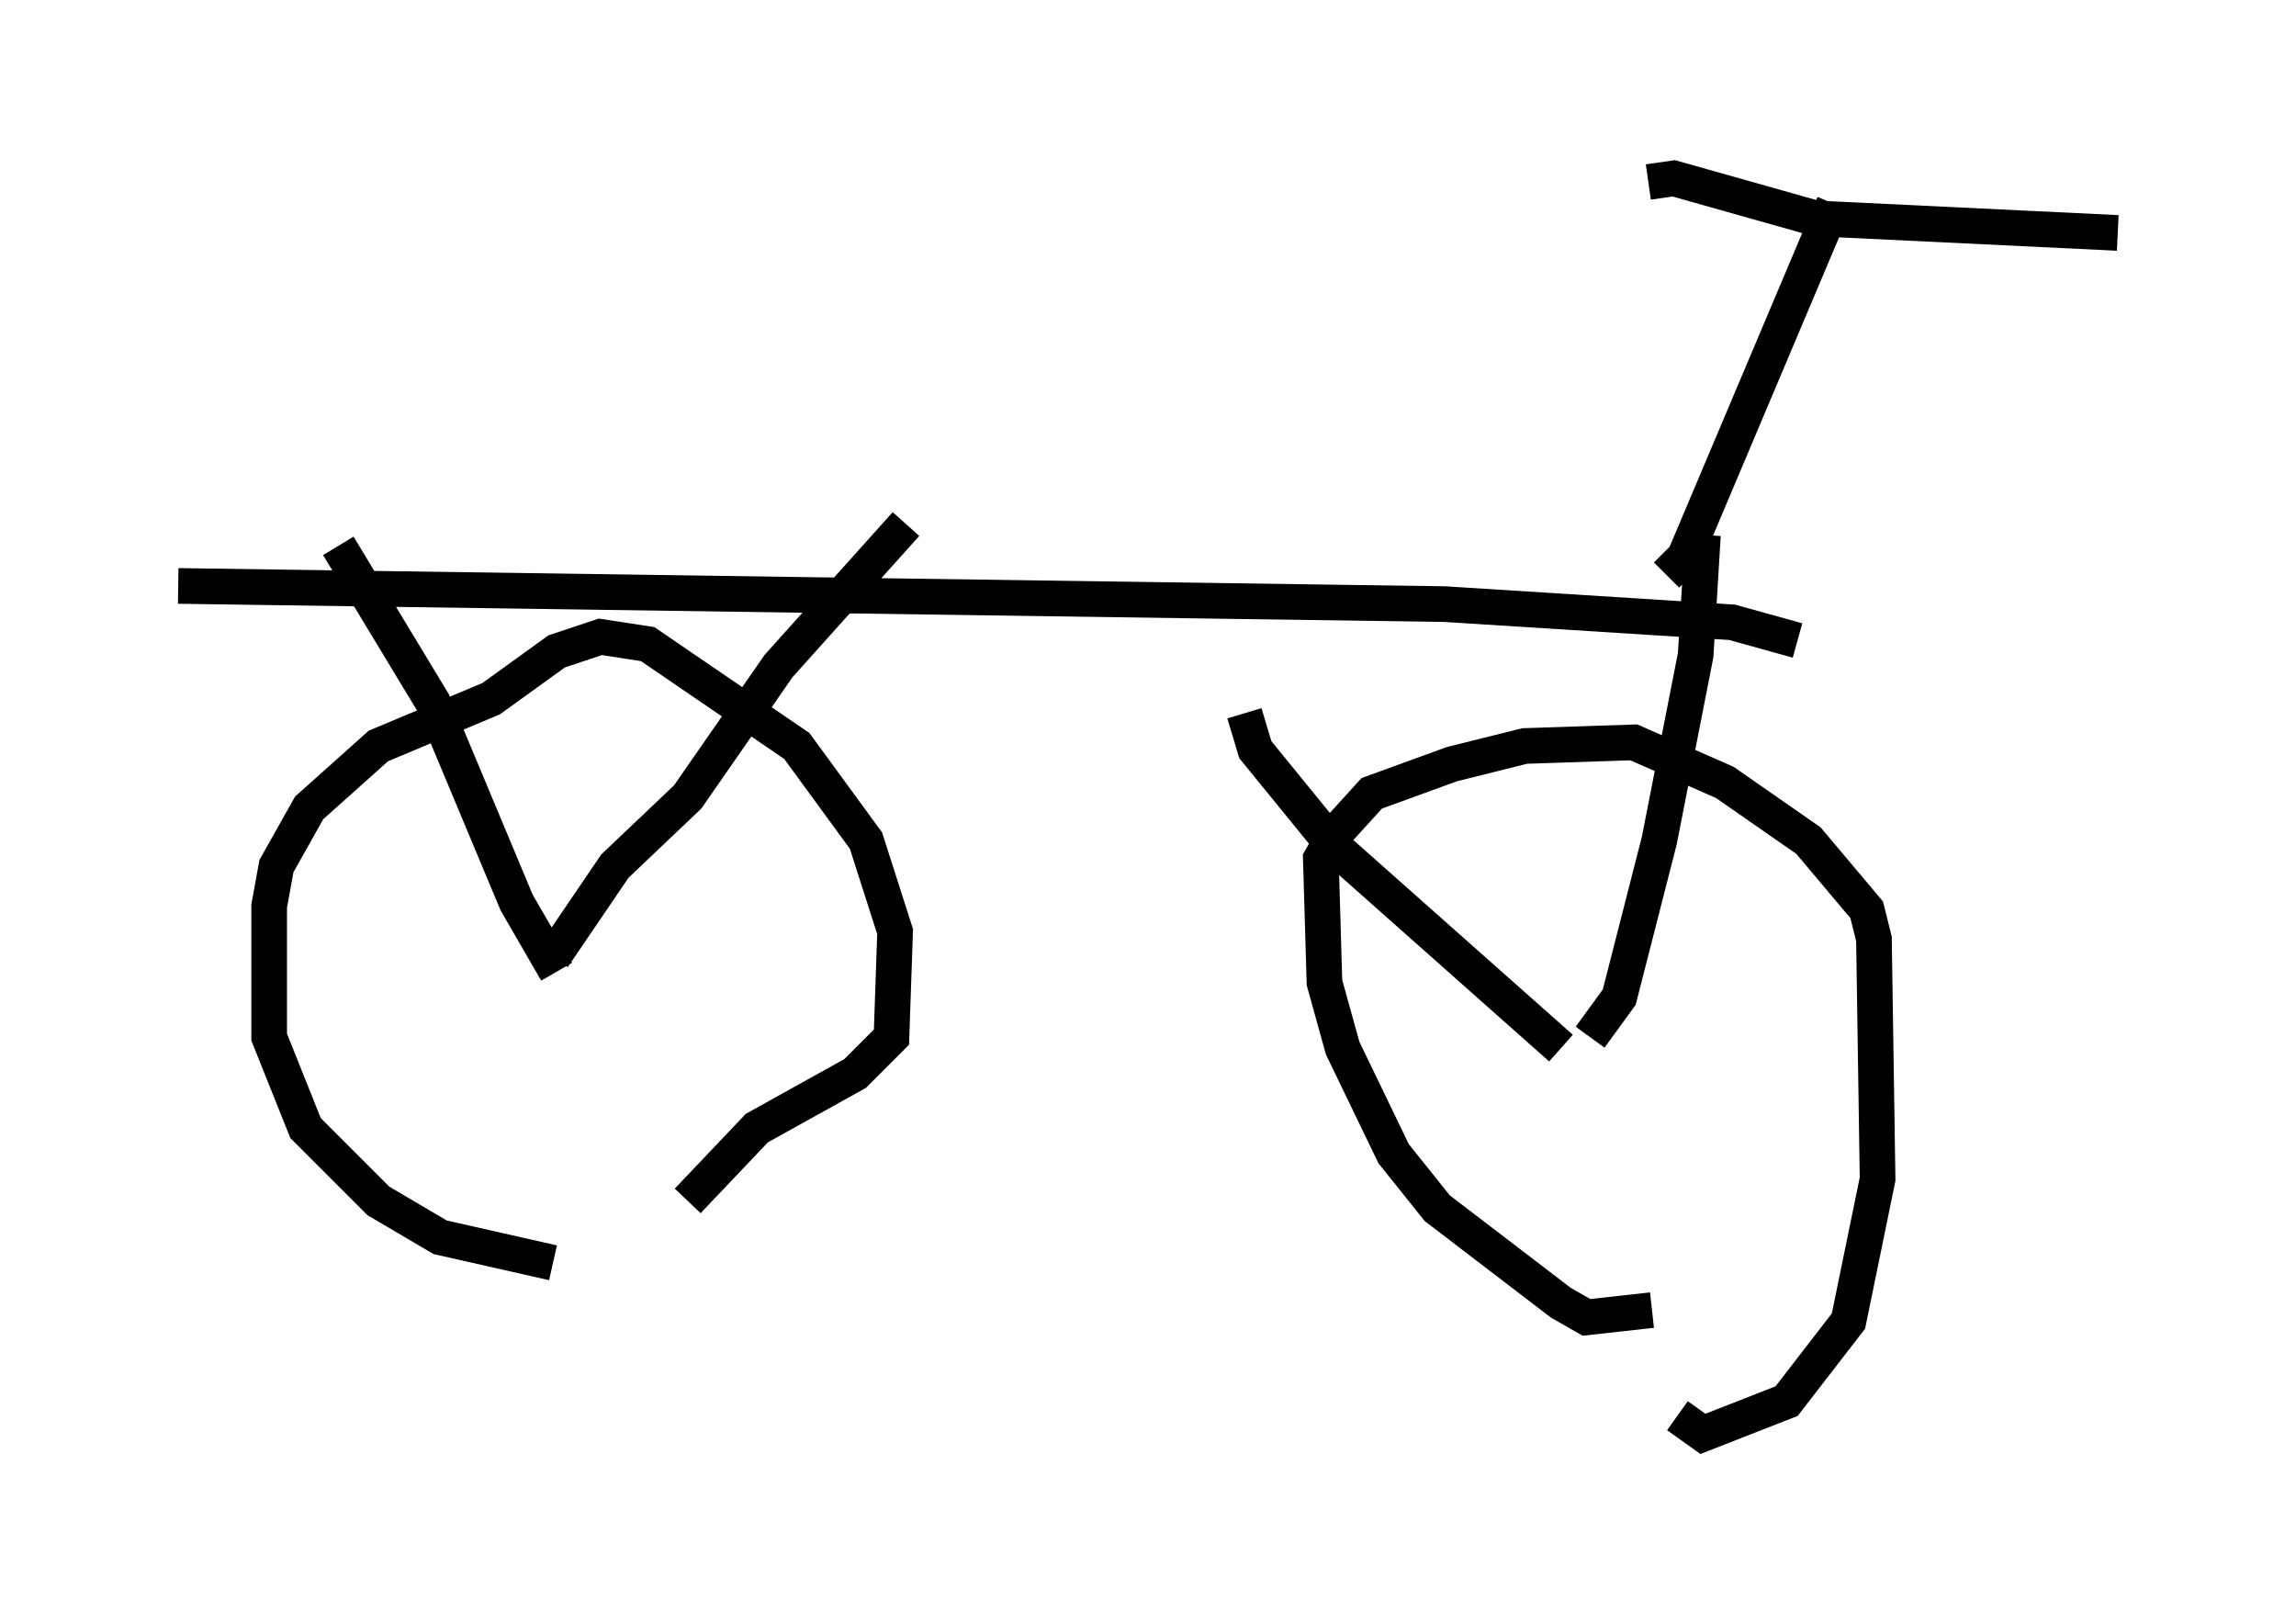 <?xml version="1.0" encoding="utf-8" ?>
<svg baseProfile="full" height="45.219" version="1.1" width="64.411" xmlns="http://www.w3.org/2000/svg" xmlns:ev="http://www.w3.org/2001/xml-events" xmlns:xlink="http://www.w3.org/1999/xlink"><defs /><rect fill="white" height="45.219" width="64.411" x="0" y="0" /><path d="M19.802, 35.421 m-4.288, 0.0 l-3.165, -0.715 -1.735, -1.021 l-2.042, -2.042 -1.021, -2.552 l0.0, -3.675 0.204, -1.123 l0.919, -1.633 1.94, -1.735 l3.165, -1.327 1.838, -1.327 l1.225, -0.408 1.327, 0.204 l4.185, 2.858 1.94, 2.654 l0.817, 2.552 -0.102, 2.96 l-1.021, 1.021 -2.756, 1.531 l-1.94, 2.042 m27.052, 3.063 l-1.838, 0.204 -0.715, -0.408 l-3.471, -2.654 -1.225, -1.531 l-1.429, -2.96 -0.51, -1.838 l-0.102, -3.471 0.408, -0.715 l1.021, -1.123 2.246, -0.817 l2.042, -0.51 3.063, -0.102 l2.552, 1.123 2.348, 1.633 l1.633, 1.94 0.204, 0.817 l0.102, 6.738 -0.817, 3.981 l-1.735, 2.246 -2.348, 0.919 l-0.715, -0.51 m-31.442, -12.454 l-1.123, -1.94 -2.348, -5.615 l-2.654, -4.39 m6.023, 11.536 l1.735, -2.552 2.042, -1.94 l2.552, -3.675 3.573, -3.981 m18.375, 14.7 l-6.329, -5.615 -2.246, -2.756 l-0.306, -1.021 m9.698, 9.086 l0.817, -1.123 1.123, -4.39 l1.021, -5.206 0.204, -3.369 m2.654, 2.96 l-1.838, -0.51 -8.065, -0.51 l-35.525, -0.51 m41.753, -0.306 l0.51, -0.51 4.185, -9.902 m-5.206, -0.613 l0.715, -0.102 3.981, 1.123 l8.473, 0.408 " fill="none" stroke="black" stroke-width="1" /></svg>